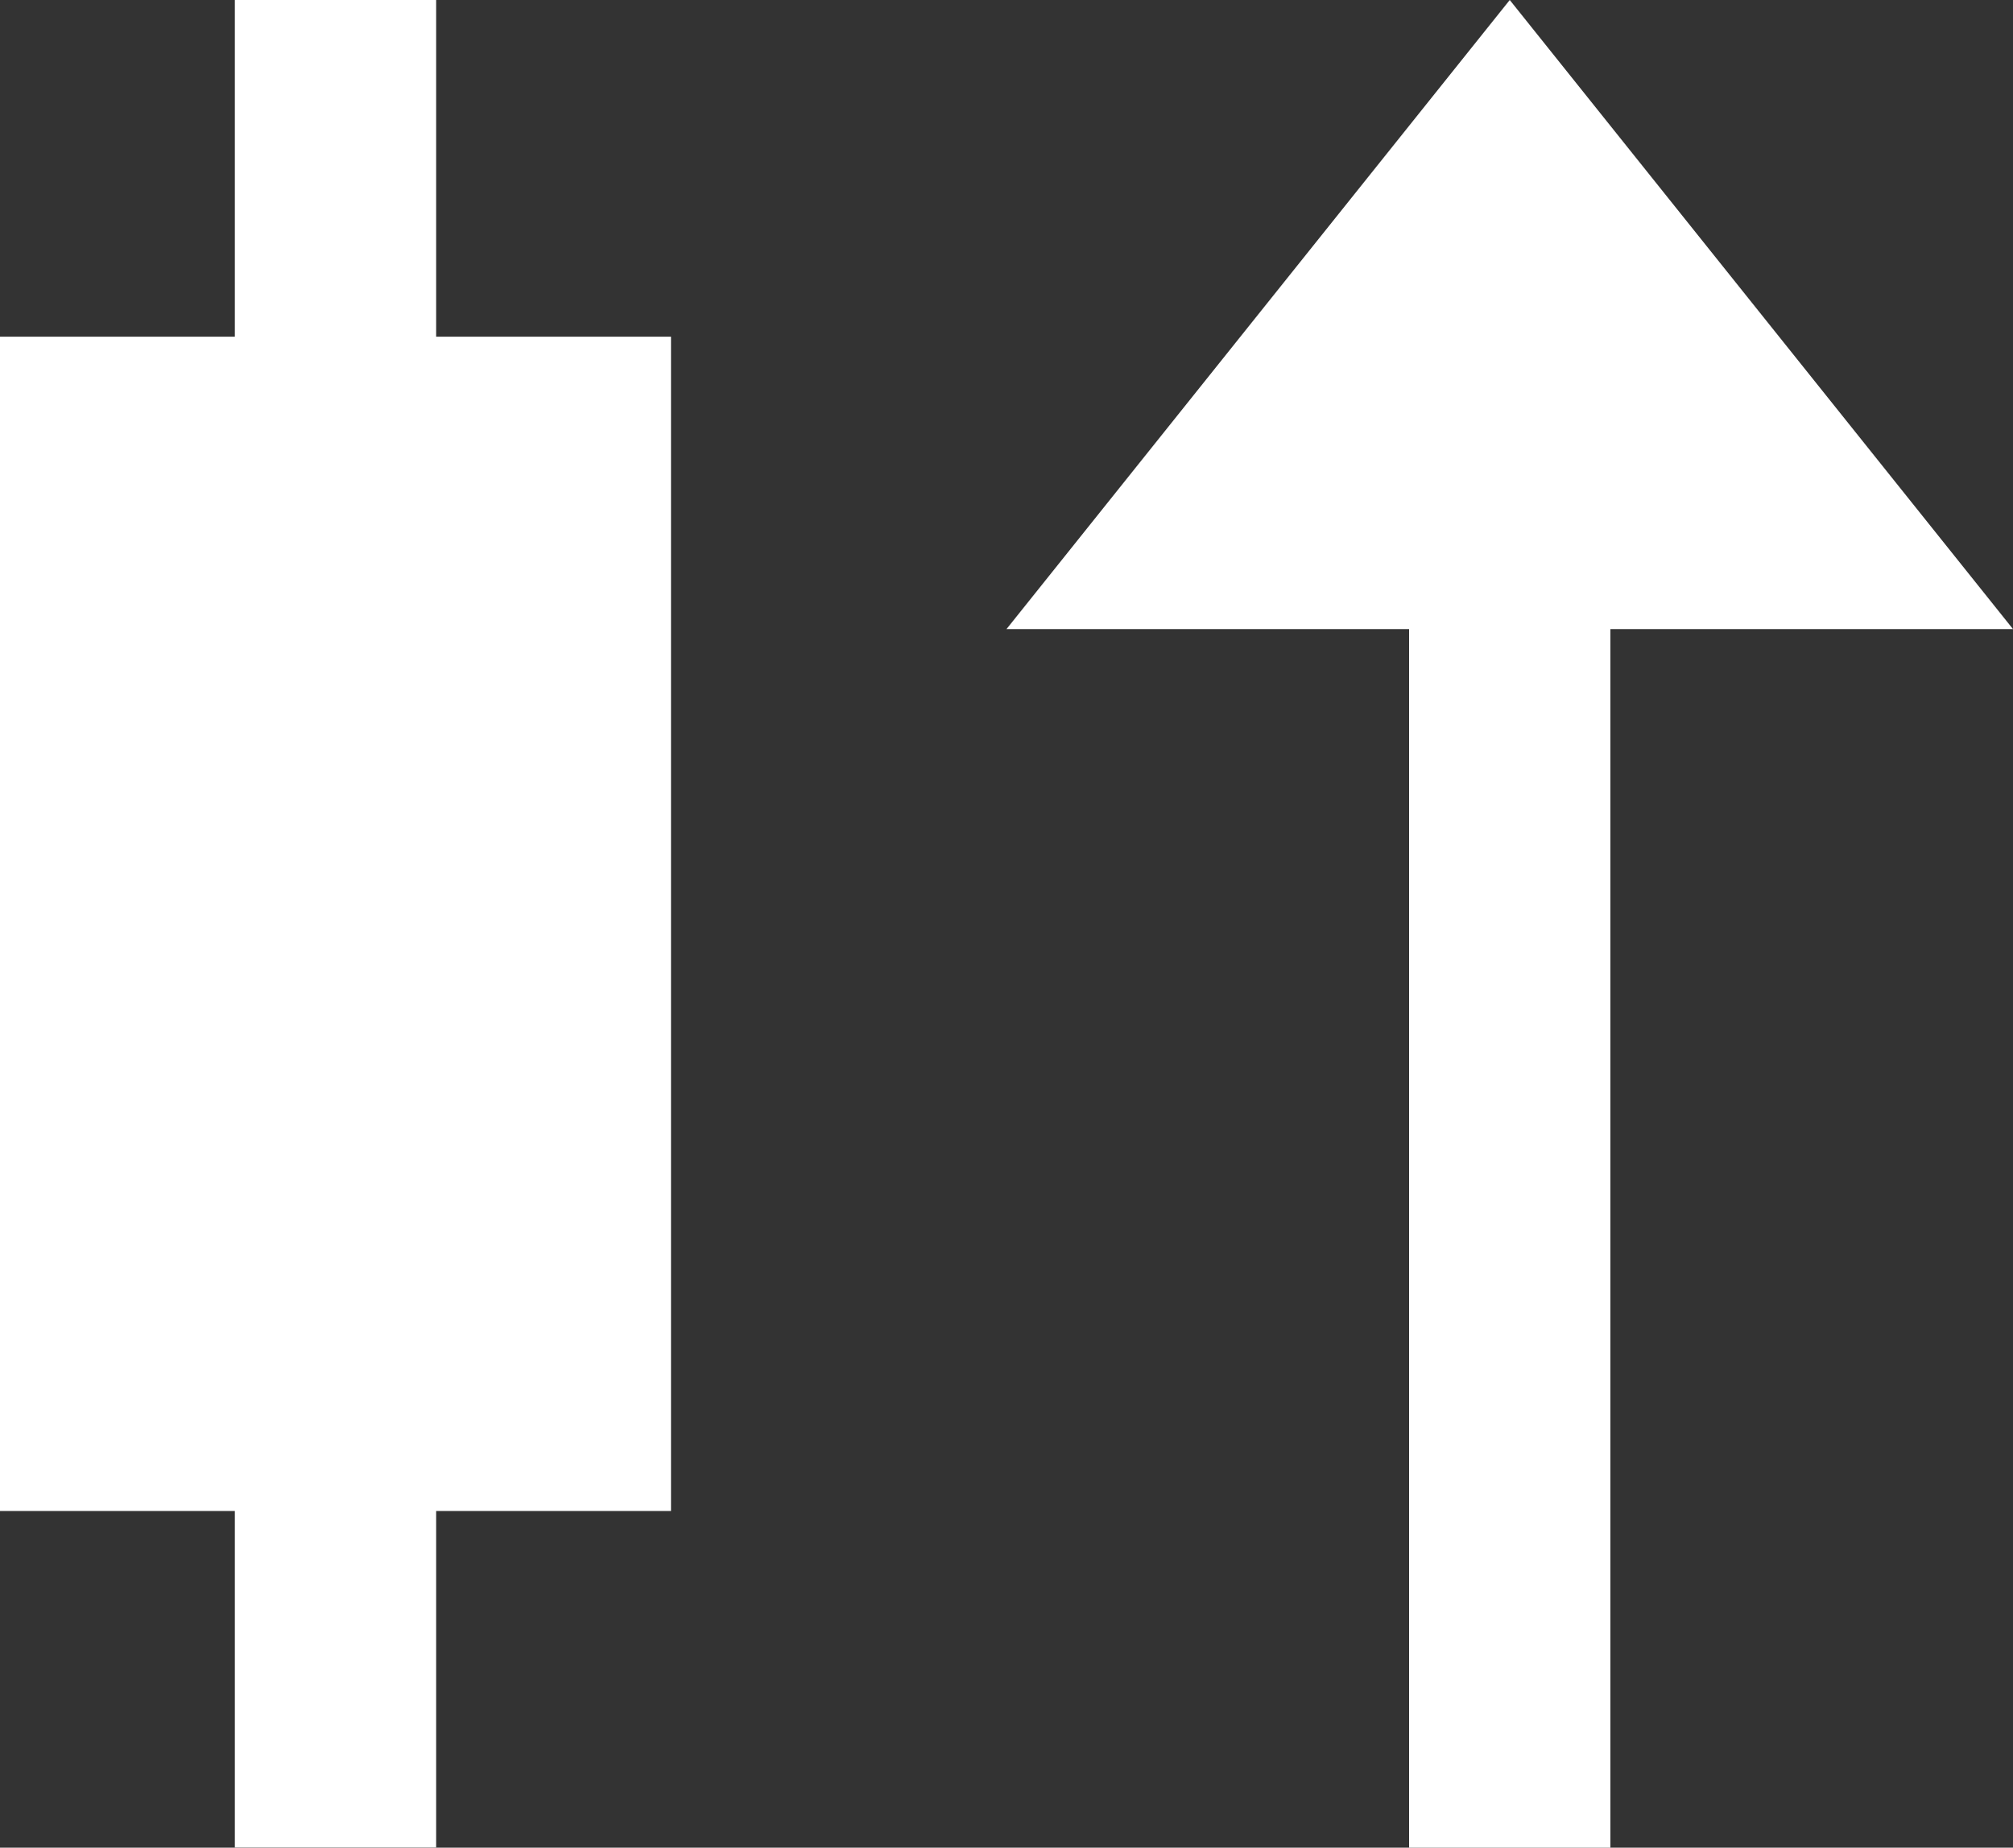 <svg xmlns="http://www.w3.org/2000/svg" width="12" height="11.014" viewBox="0 0 12 11.014"><rect x="0" y="0" width="12" height="11.014" fill="#333333" stroke="none"/><path d="M11.4,2.493h1.2V4.5H14v7H12.6v2.006H11.4V11.5H10v-7h1.4Zm7.6,0,3,3.75H19.6v7.264H18.4V6.243H16Z" transform="translate(-10 -2.493)" fill="#fff"/></svg>